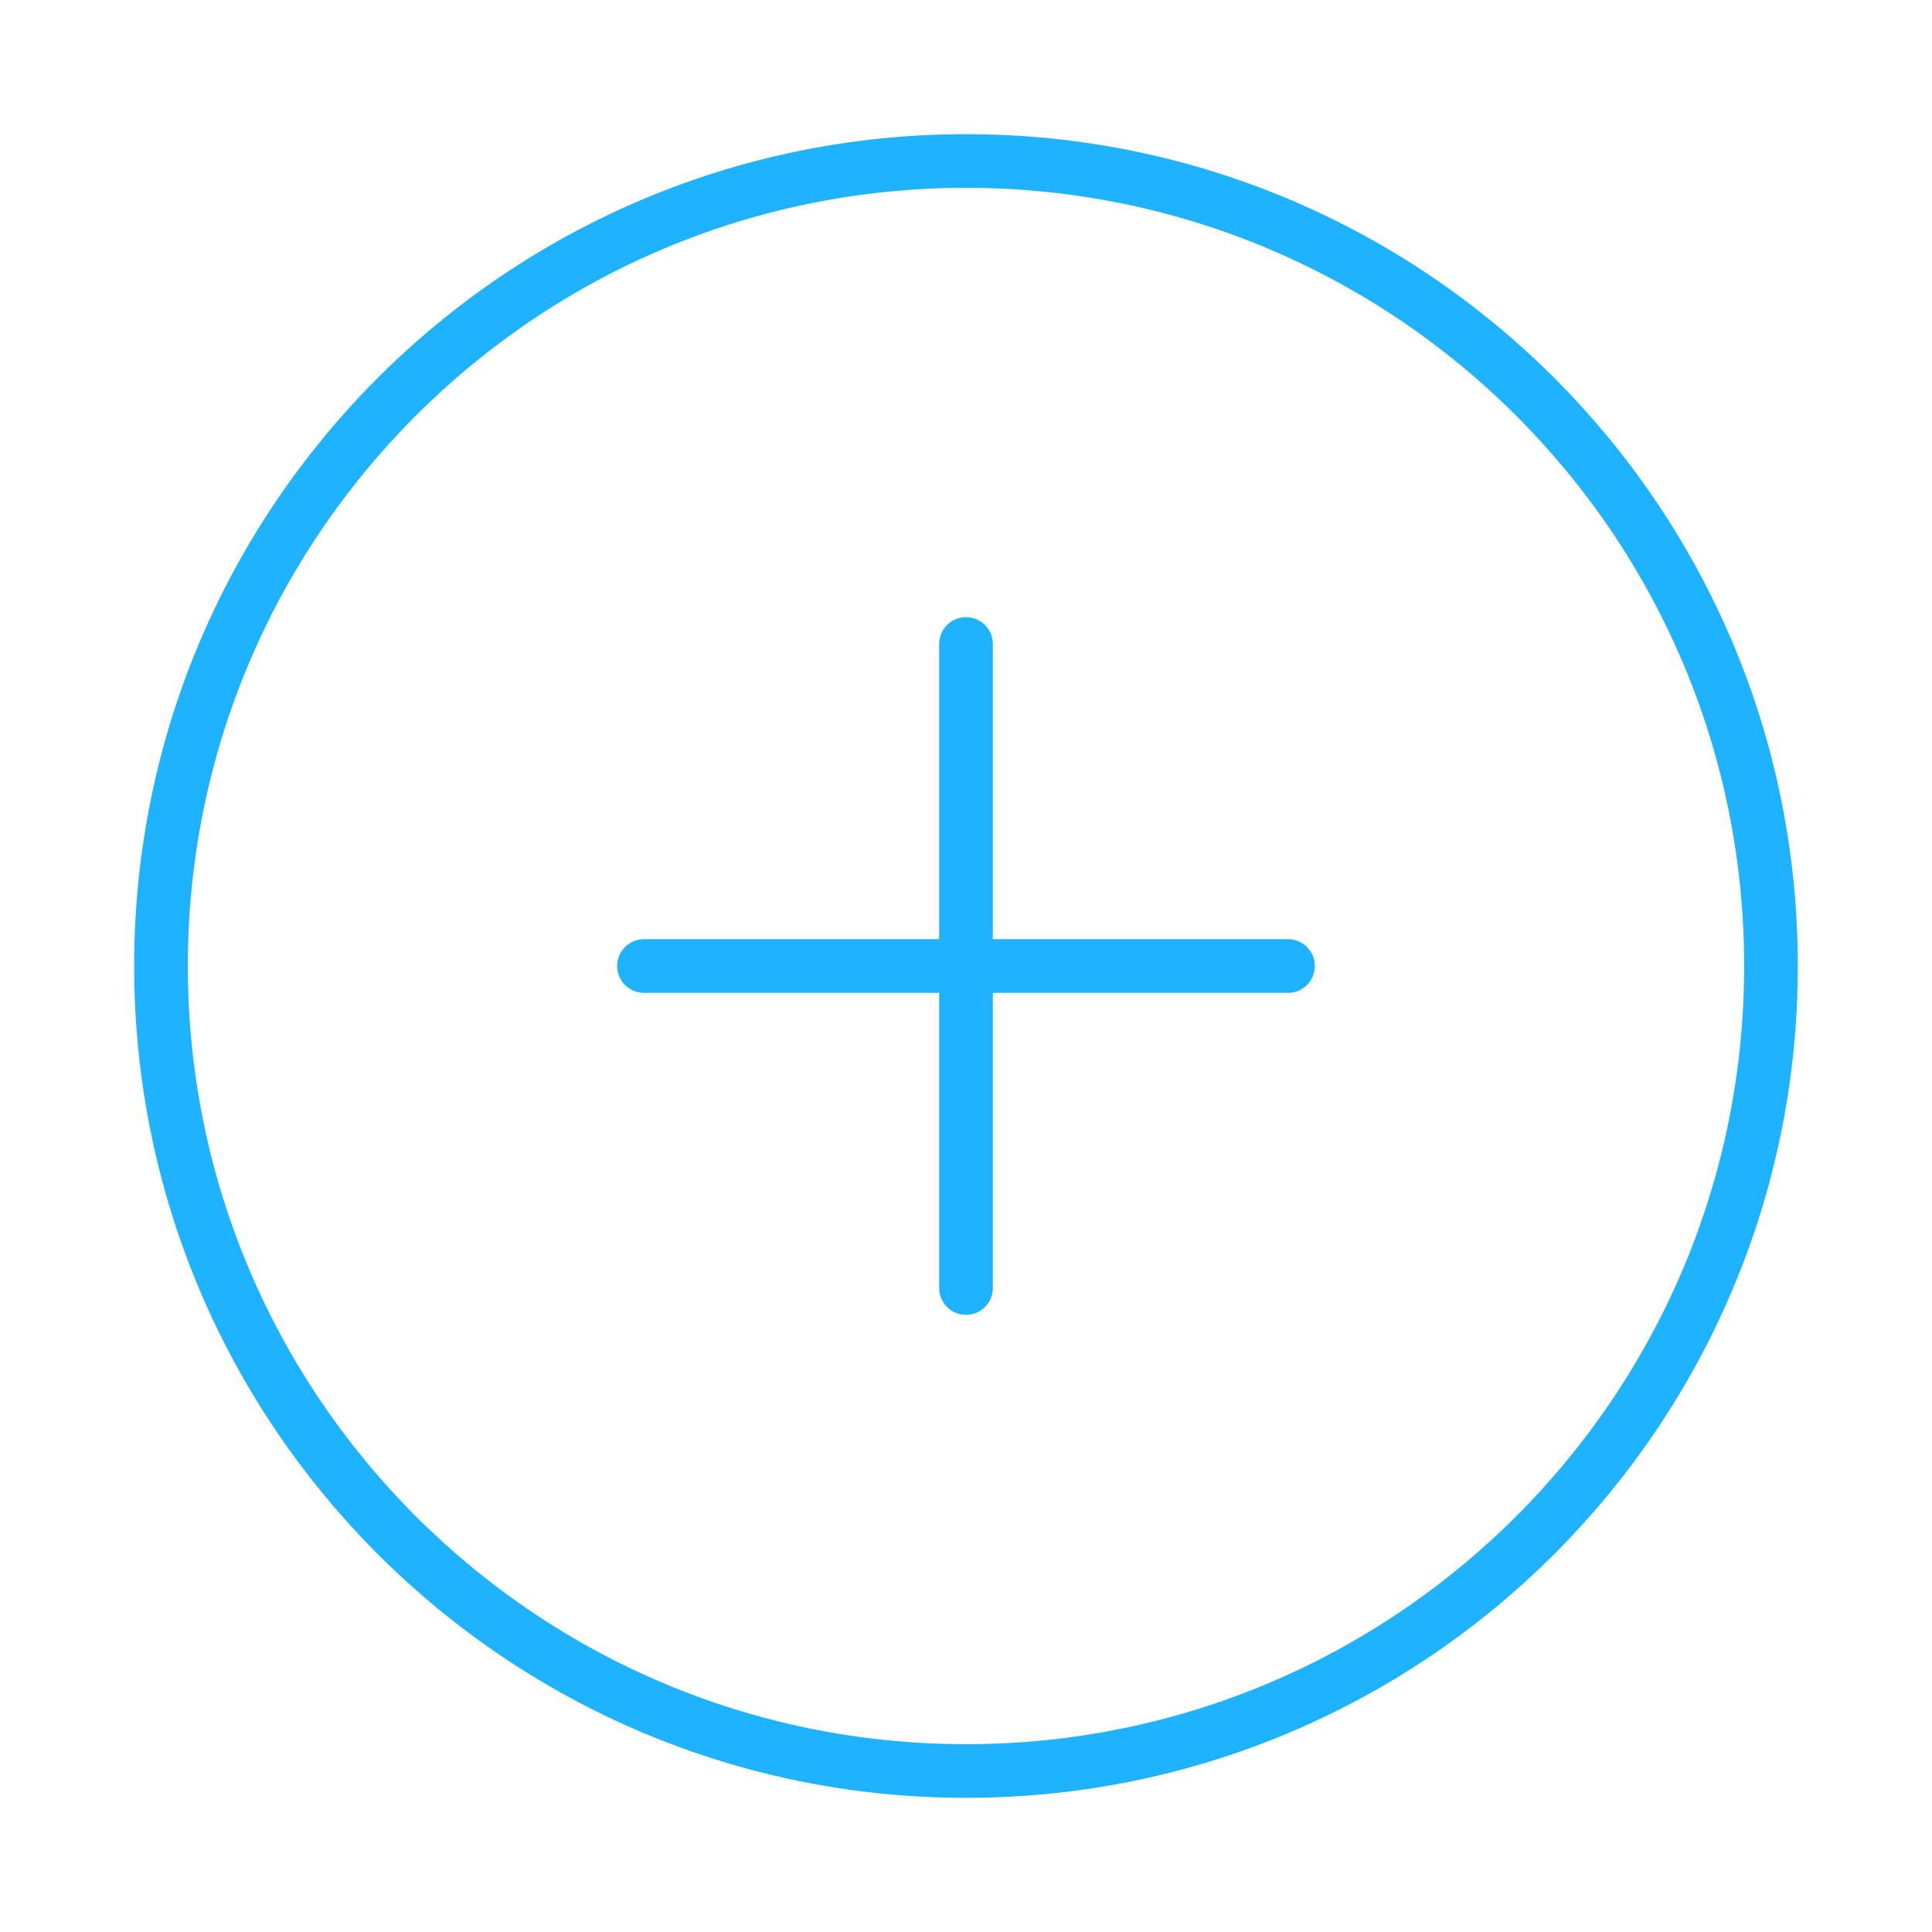 <svg width="36" height="36" viewBox="0 0 36 36" fill="none" xmlns="http://www.w3.org/2000/svg">
<path d="M18 33C26.284 33 33 26.284 33 18C33 9.716 26.284 3 18 3C9.716 3 3 9.716 3 18C3 26.284 9.716 33 18 33Z" stroke="#1EB2FF" stroke-linecap="round" stroke-linejoin="round"/>
<path d="M18 12V24" stroke="#1EB2FF" stroke-linecap="round" stroke-linejoin="round"/>
<path d="M12 18H24" stroke="#1EB2FF" stroke-linecap="round" stroke-linejoin="round"/>
</svg>

